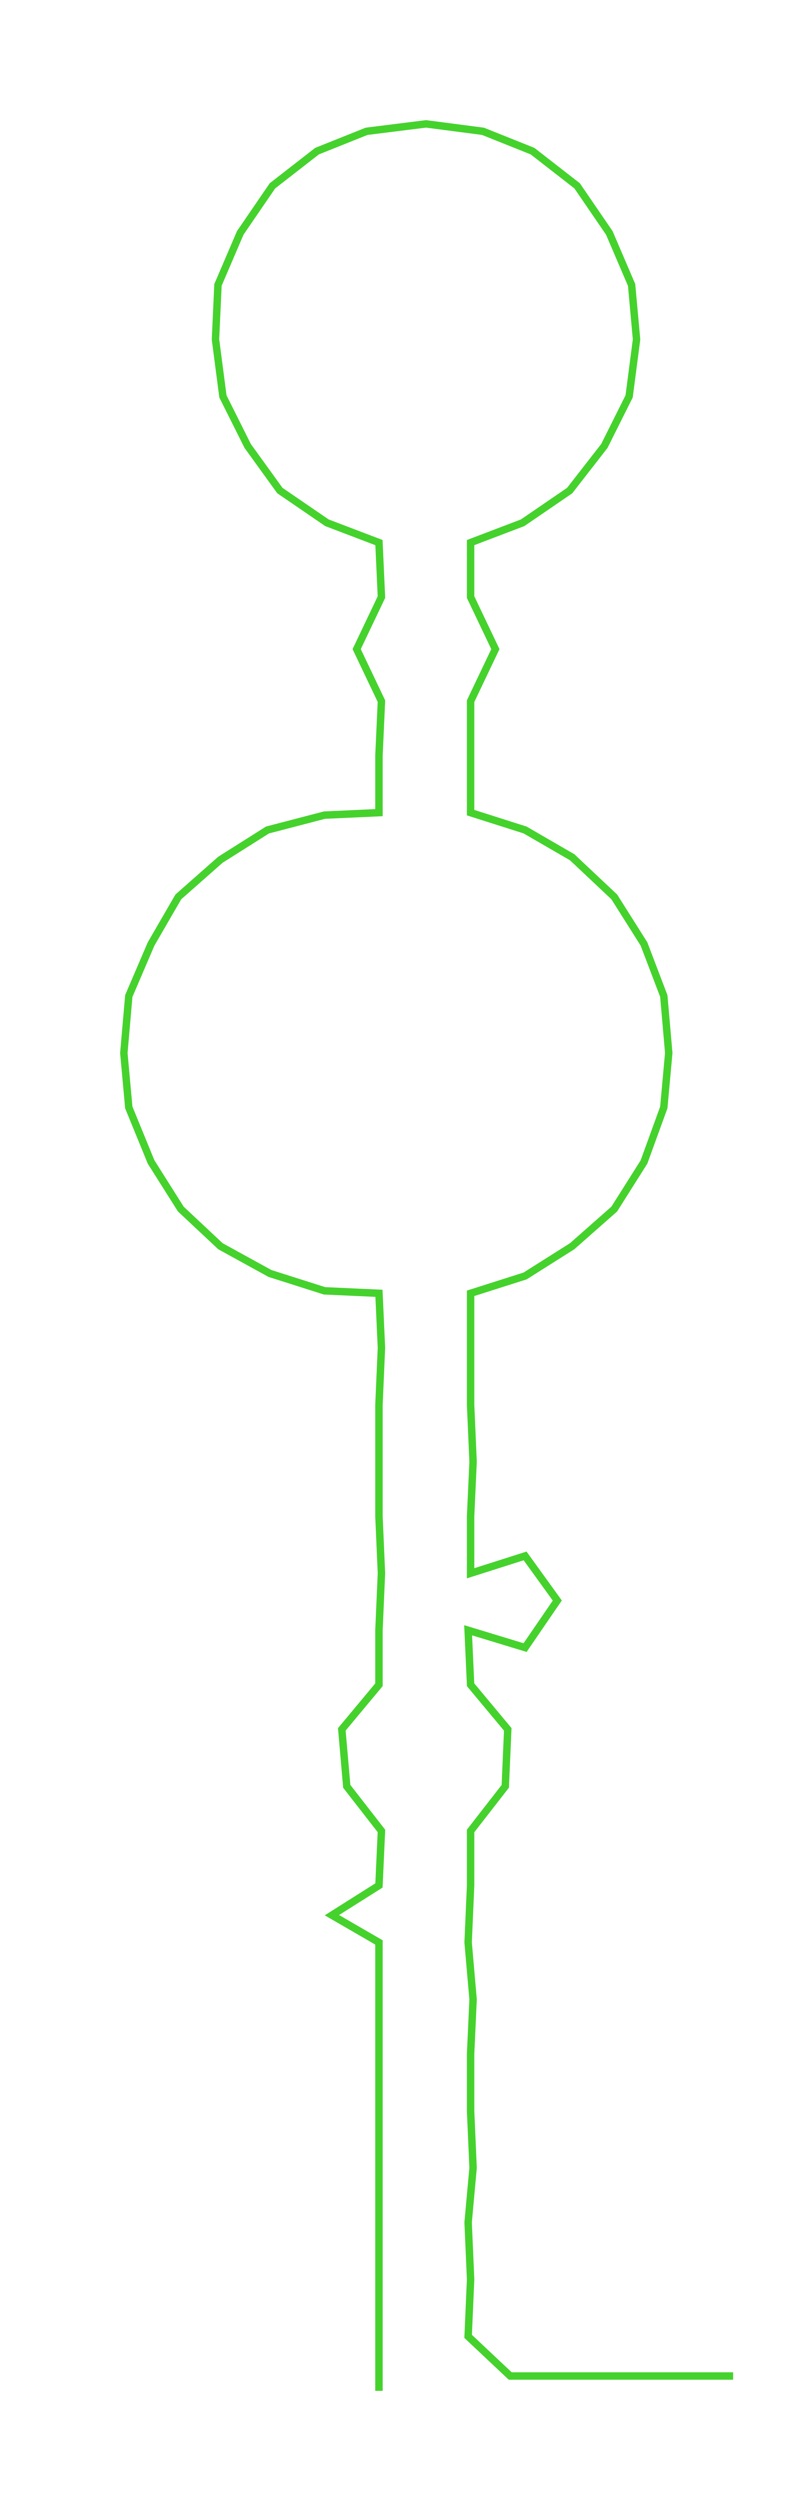 <ns0:svg xmlns:ns0="http://www.w3.org/2000/svg" width="96.392px" height="300px" viewBox="0 0 324.201 1009.01"><ns0:path style="stroke:#45d22d;stroke-width:3px;fill:none;" d="M153 965 L153 965 L153 943 L153 920 L153 897 L153 875 L153 852 L153 829 L153 807 L153 784 L134 773 L153 761 L154 739 L140 721 L138 698 L153 680 L153 658 L154 635 L153 612 L153 590 L153 567 L154 544 L153 522 L131 521 L109 514 L89 503 L73 488 L61 469 L52 447 L50 425 L52 402 L61 381 L72 362 L89 347 L108 335 L131 329 L153 328 L153 305 L154 283 L144 262 L154 241 L153 219 L132 211 L113 198 L100 180 L90 160 L87 137 L88 115 L97 94 L110 75 L128 61 L148 53 L172 50 L195 53 L215 61 L233 75 L246 94 L255 115 L257 137 L254 160 L244 180 L230 198 L211 211 L190 219 L190 241 L200 262 L190 283 L190 305 L190 328 L212 335 L231 346 L248 362 L260 381 L268 402 L270 425 L268 447 L260 469 L248 488 L231 503 L212 515 L190 522 L190 544 L190 567 L191 590 L190 612 L190 635 L212 628 L225 646 L212 665 L189 658 L190 680 L205 698 L204 721 L190 739 L190 761 L189 784 L191 807 L190 829 L190 852 L191 875 L189 897 L190 920 L189 943 L206 959 L228 959 L251 959 L274 959 L296 959" /></ns0:svg>